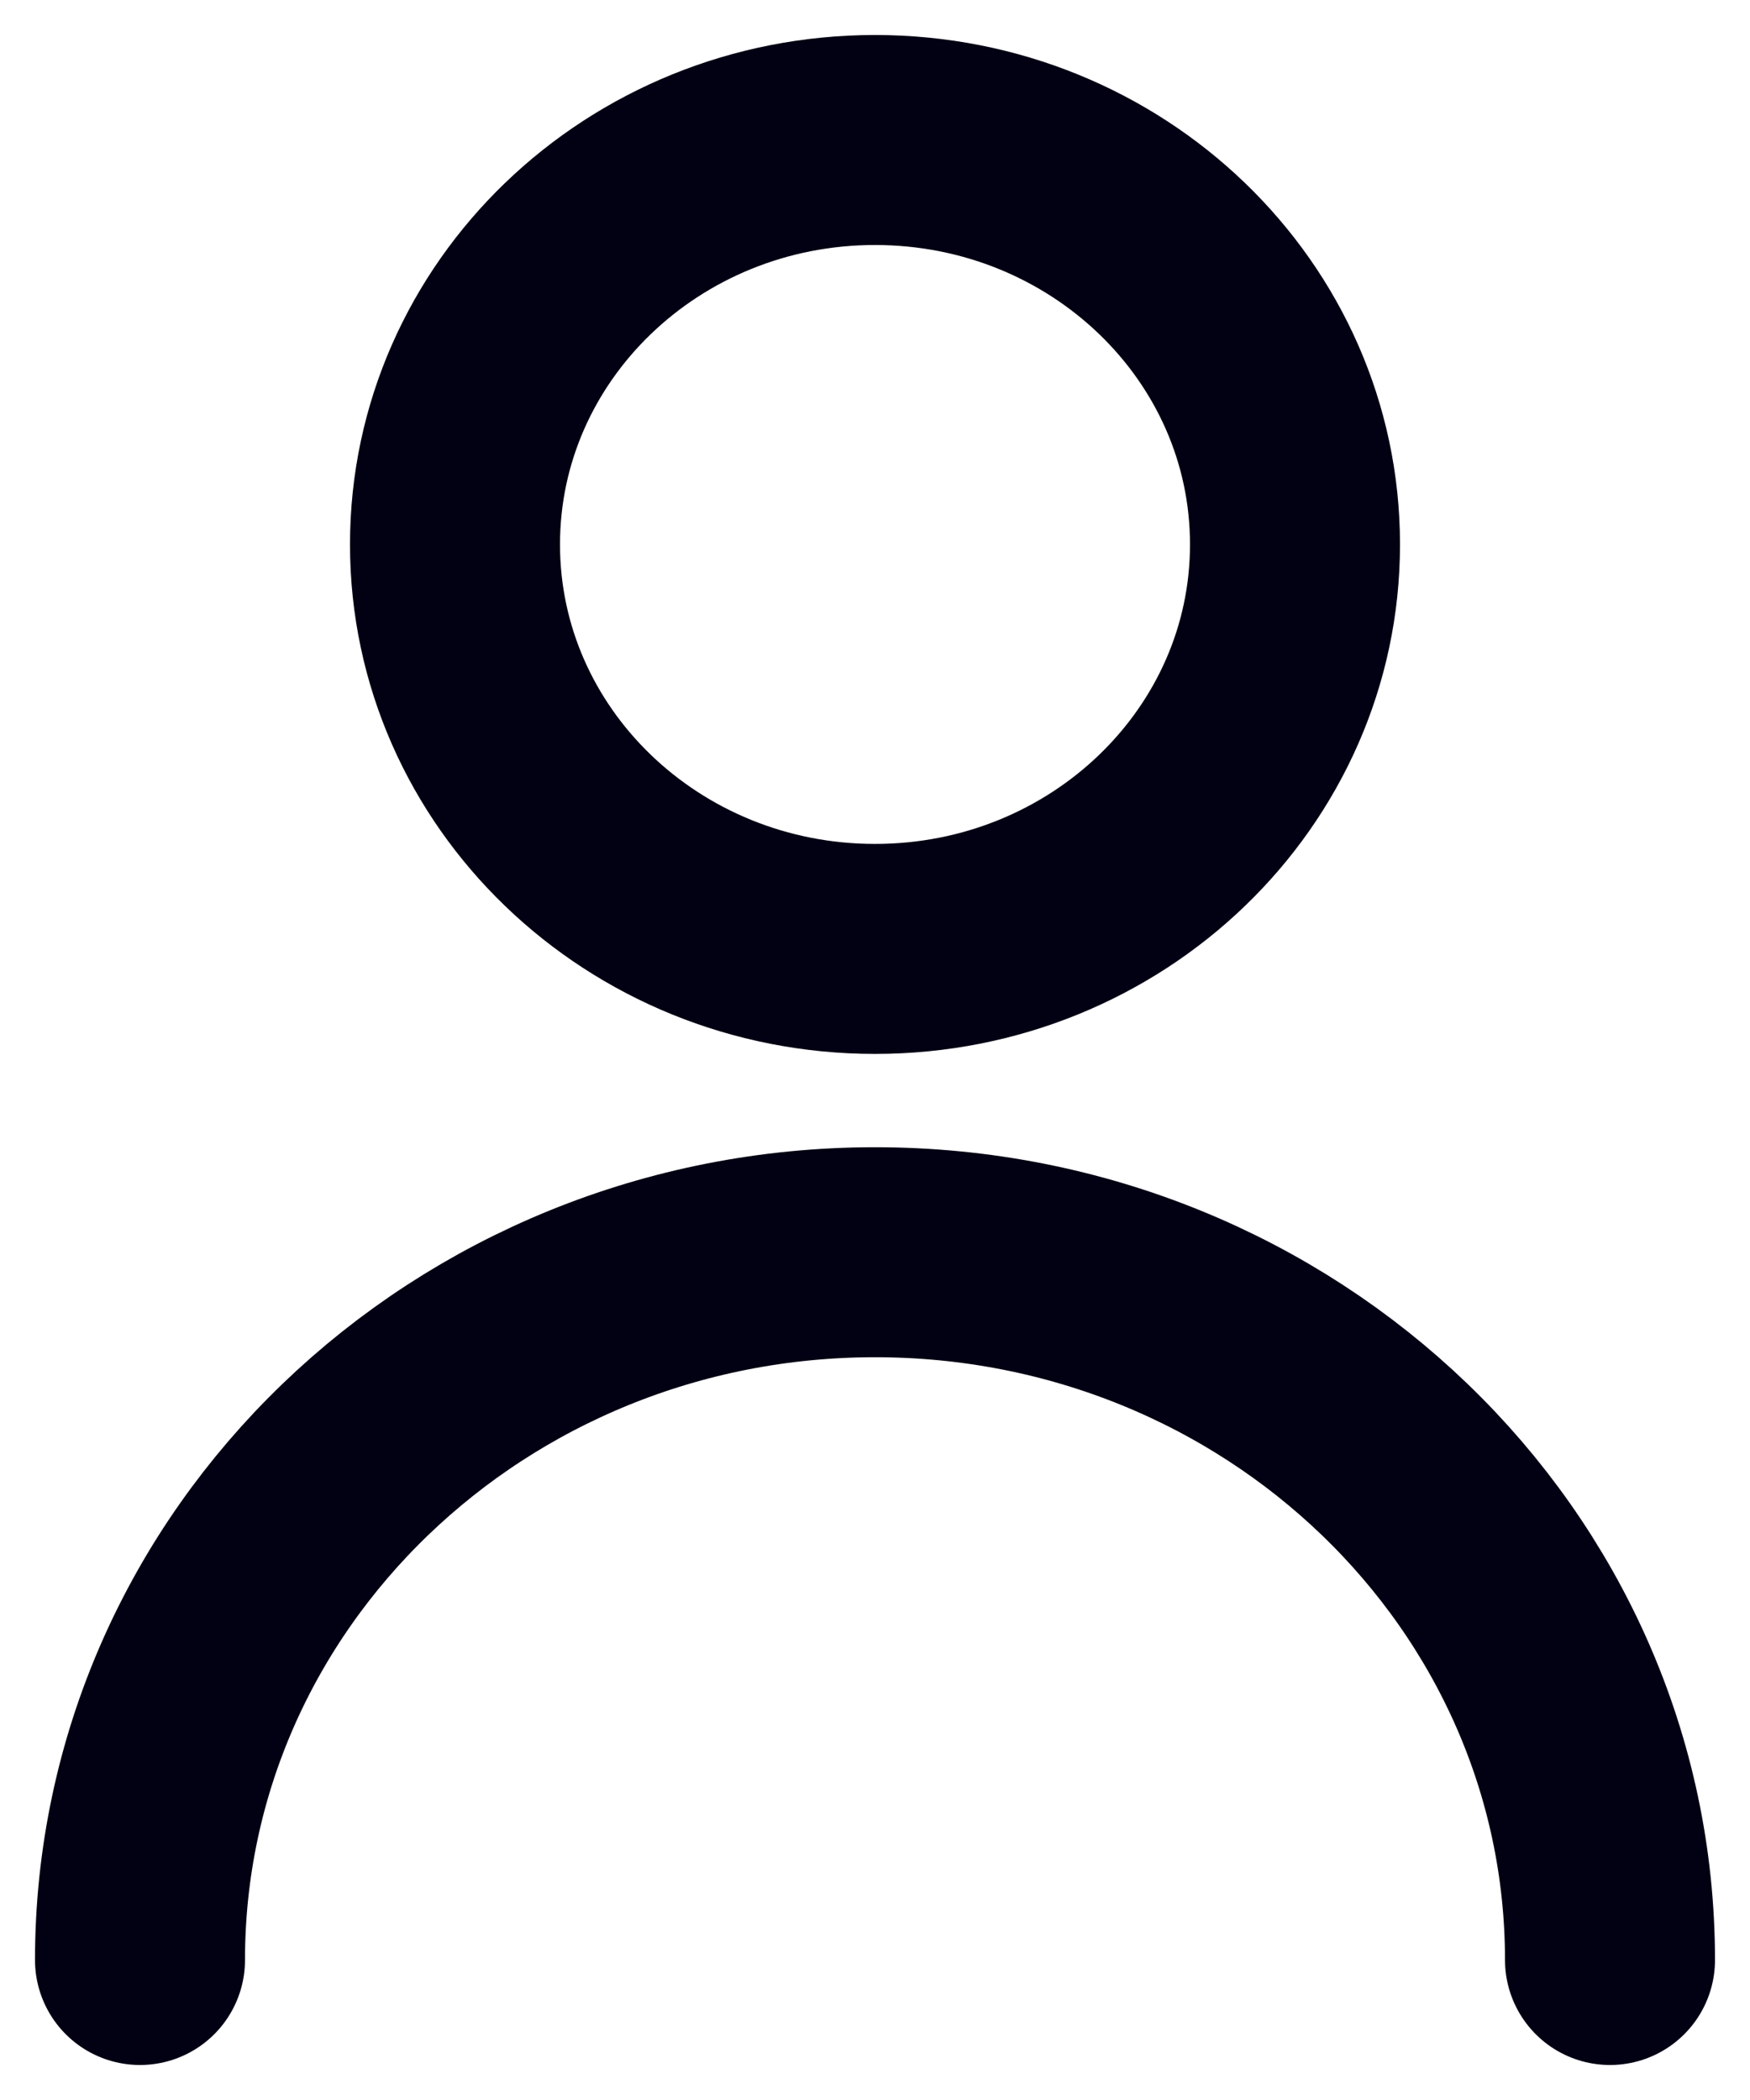 <svg width="25" height="30" viewBox="0 0 25 30" fill="none" xmlns="http://www.w3.org/2000/svg">
<path d="M2 28C2 22.416 6.701 17.889 12.5 17.889C18.299 17.889 23 22.416 23 28M18.5 7.778C18.5 10.969 15.814 13.556 12.5 13.556C9.186 13.556 6.5 10.969 6.5 7.778C6.5 4.587 9.186 2 12.5 2C15.814 2 18.5 4.587 18.5 7.778Z" stroke="#020013" stroke-width="3" stroke-linecap="round" stroke-linejoin="round"/>
</svg>
